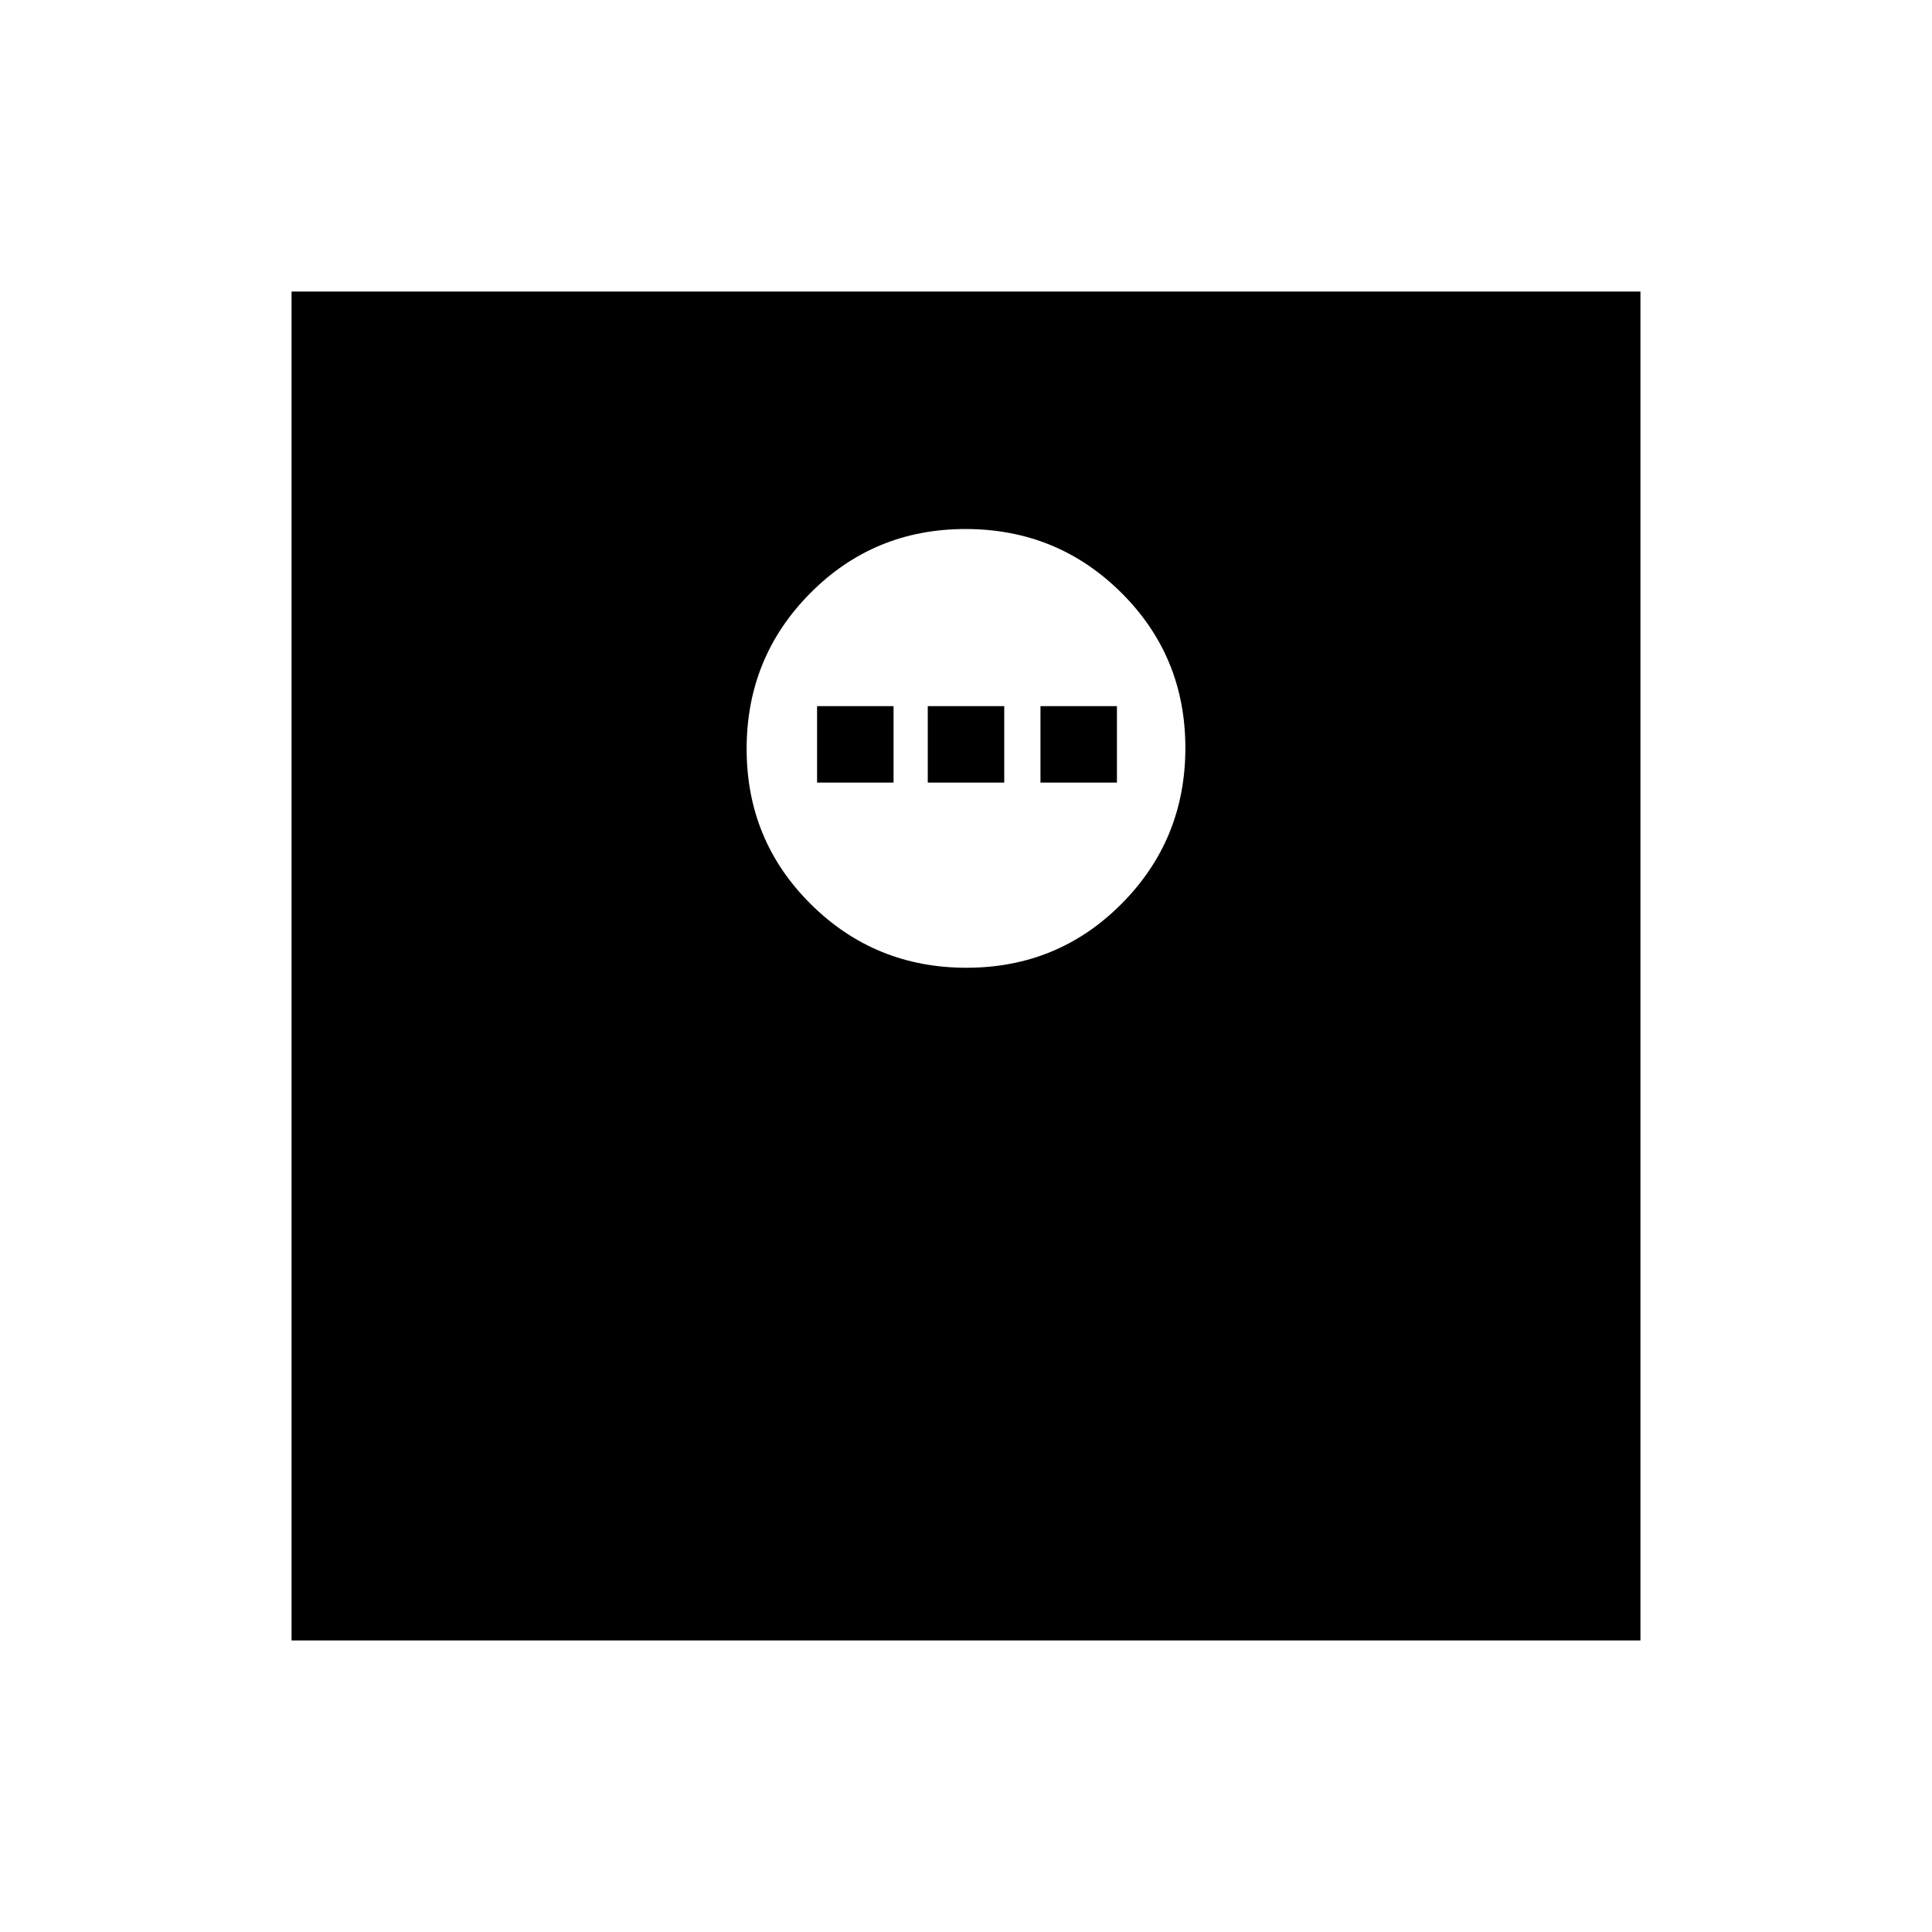 <svg xmlns="http://www.w3.org/2000/svg" height="20" viewBox="0 -960 960 960" width="20"><path d="M144.87-144.87v-670.26h670.26v670.26H144.87Zm335.37-334.26q45.51 0 77.14-31.86Q589-542.85 589-588.37q0-45.51-31.86-77.14-31.86-31.62-77.38-31.62-45.51 0-77.13 31.86Q371-633.41 371-587.9q0 45.52 31.86 77.14 31.86 31.63 77.38 31.63Zm-74.24-92v-38h38v38h-38Zm55 0v-38h38v38h-38Zm56 0v-38h38v38h-38Z"/></svg>